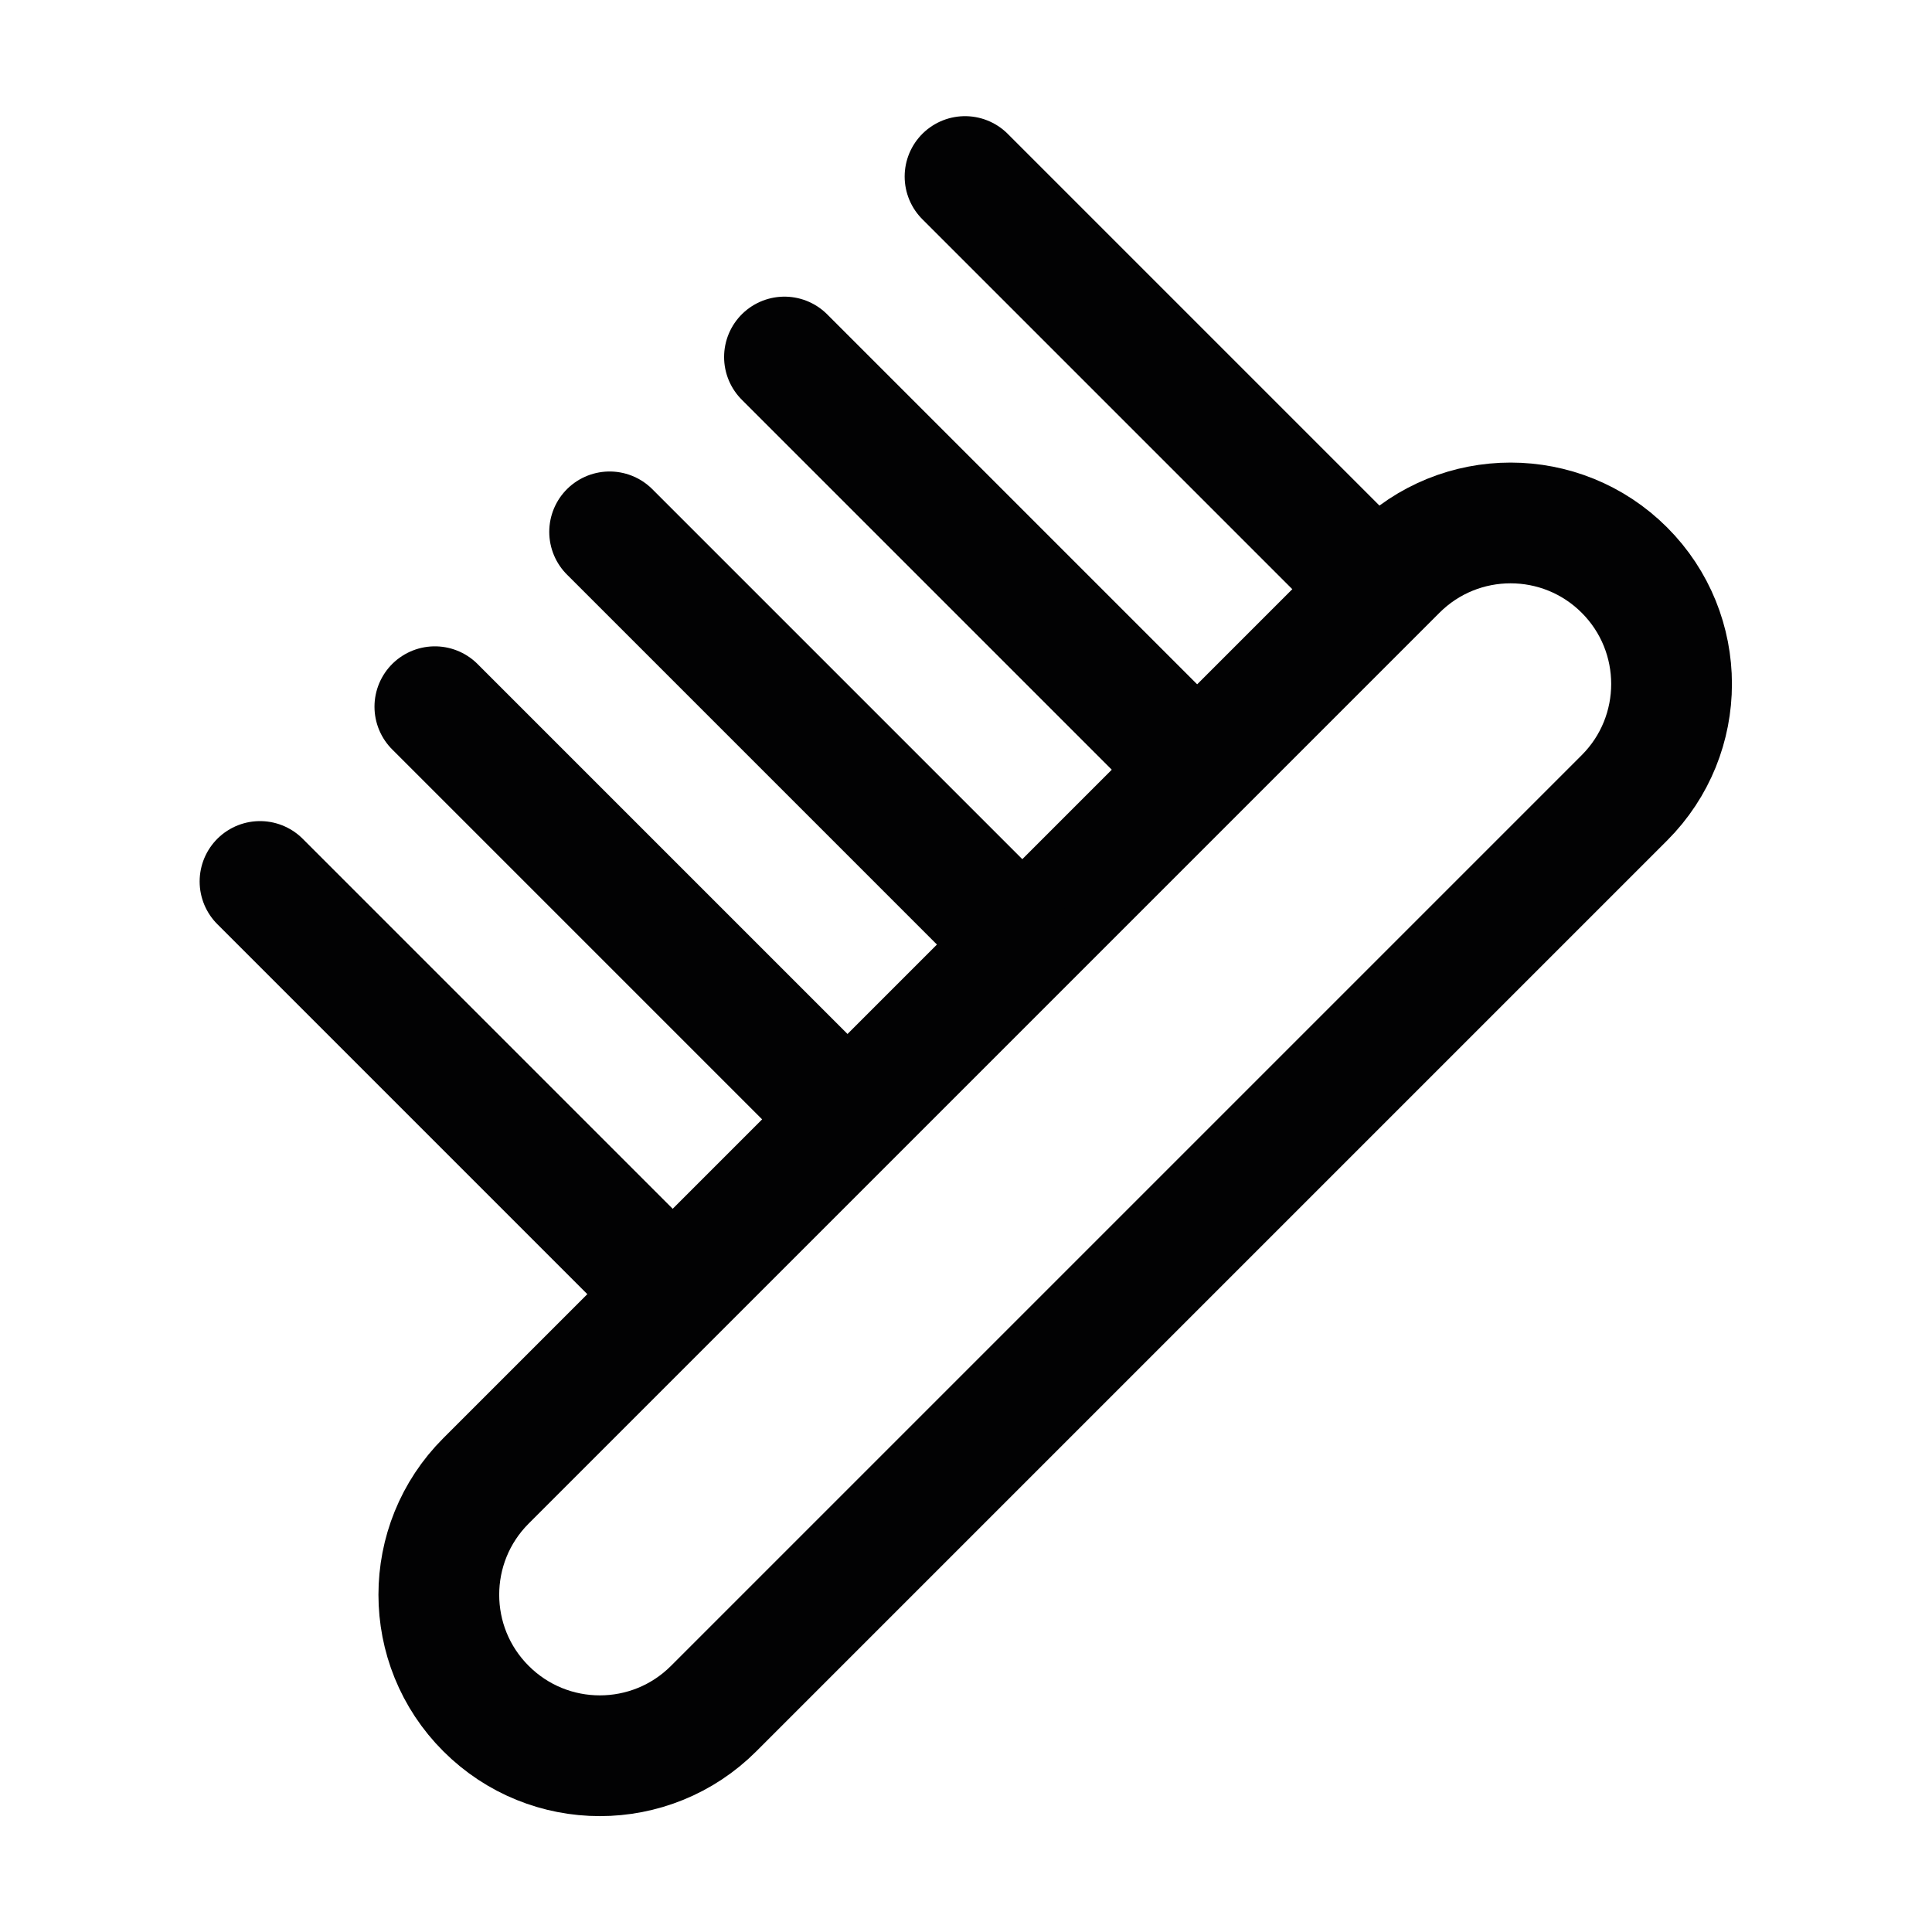 <svg width="24" height="24" viewBox="0 0 24 24" fill="none" xmlns="http://www.w3.org/2000/svg">
<path d="M17.351 7.082C18.132 6.301 19.398 6.301 20.179 7.082C20.96 7.863 20.96 9.13 20.179 9.911L8.866 21.224C8.085 22.006 6.818 22.006 6.037 21.224C5.256 20.444 5.256 19.177 6.037 18.396L17.351 7.082Z" stroke="#020203" stroke-width="1.5"/>
<path d="M3.23 10.95L8.18 15.9" stroke="#020203" stroke-width="1.5" stroke-linecap="round"/>
<path d="M5.402 8.779L10.351 13.728" stroke="#020203" stroke-width="1.5" stroke-linecap="round"/>
<path d="M9.745 4.435L14.695 9.385" stroke="#020203" stroke-width="1.5" stroke-linecap="round"/>
<path d="M11.988 2.193L16.937 7.142" stroke="#020203" stroke-width="1.5" stroke-linecap="round"/>
<path d="M7.573 6.607L12.523 11.557" stroke="#020203" stroke-width="1.5" stroke-linecap="round"/>
</svg>
